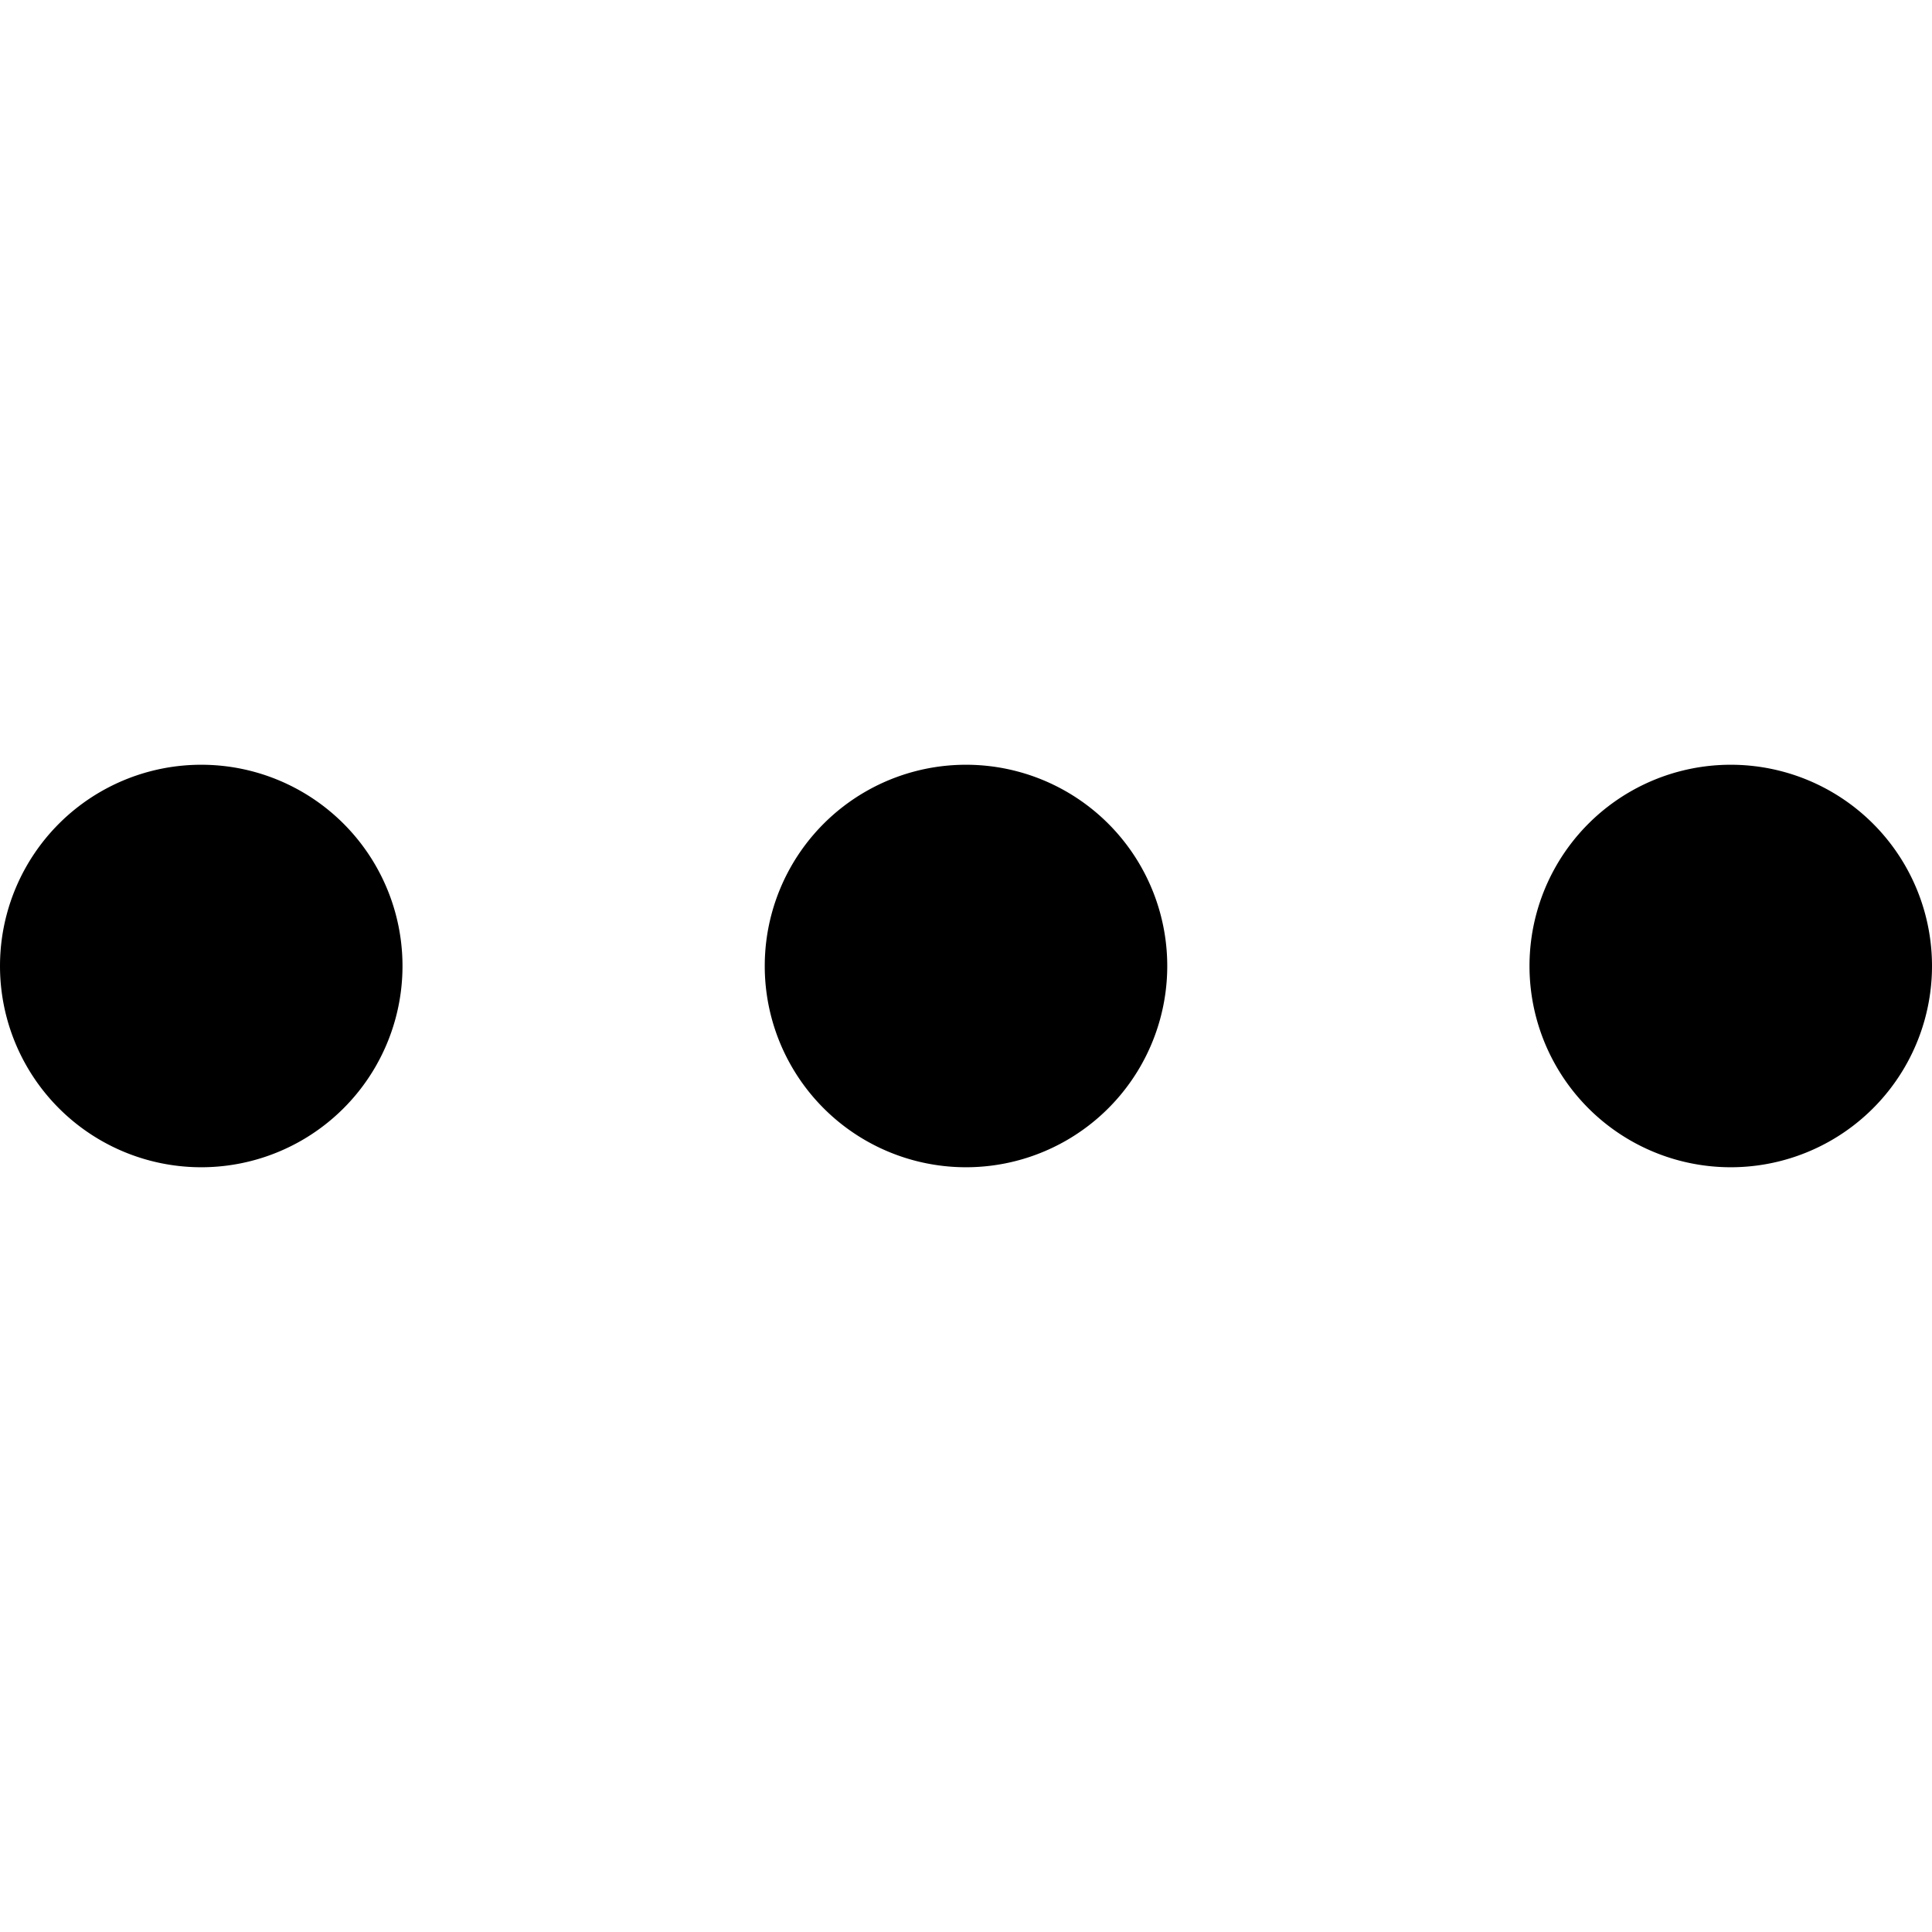 <svg xmlns="http://www.w3.org/2000/svg" fill="none" viewBox="0 0 12 12" role="presentation" class="css-1bcm58u">
  <path fill="currentcolor" d="M6.5 6a.5.5 0 1 1-1 0 .5.5 0 0 1 1 0m4.75 0a.5.5 0 1 1-1 0 .5.5 0 0 1 1 0m-9.5 0a.5.5 0 1 1-1 0 .5.5 0 0 1 1 0"></path>
  <path stroke="currentcolor" stroke-width="1.5" d="M6.5 6a.5.5 0 1 1-1 0 .5.5 0 0 1 1 0Zm4.75 0a.5.5 0 1 1-1 0 .5.5 0 0 1 1 0Zm-9.5 0a.5.5 0 1 1-1 0 .5.5 0 0 1 1 0Z"></path>
</svg>
